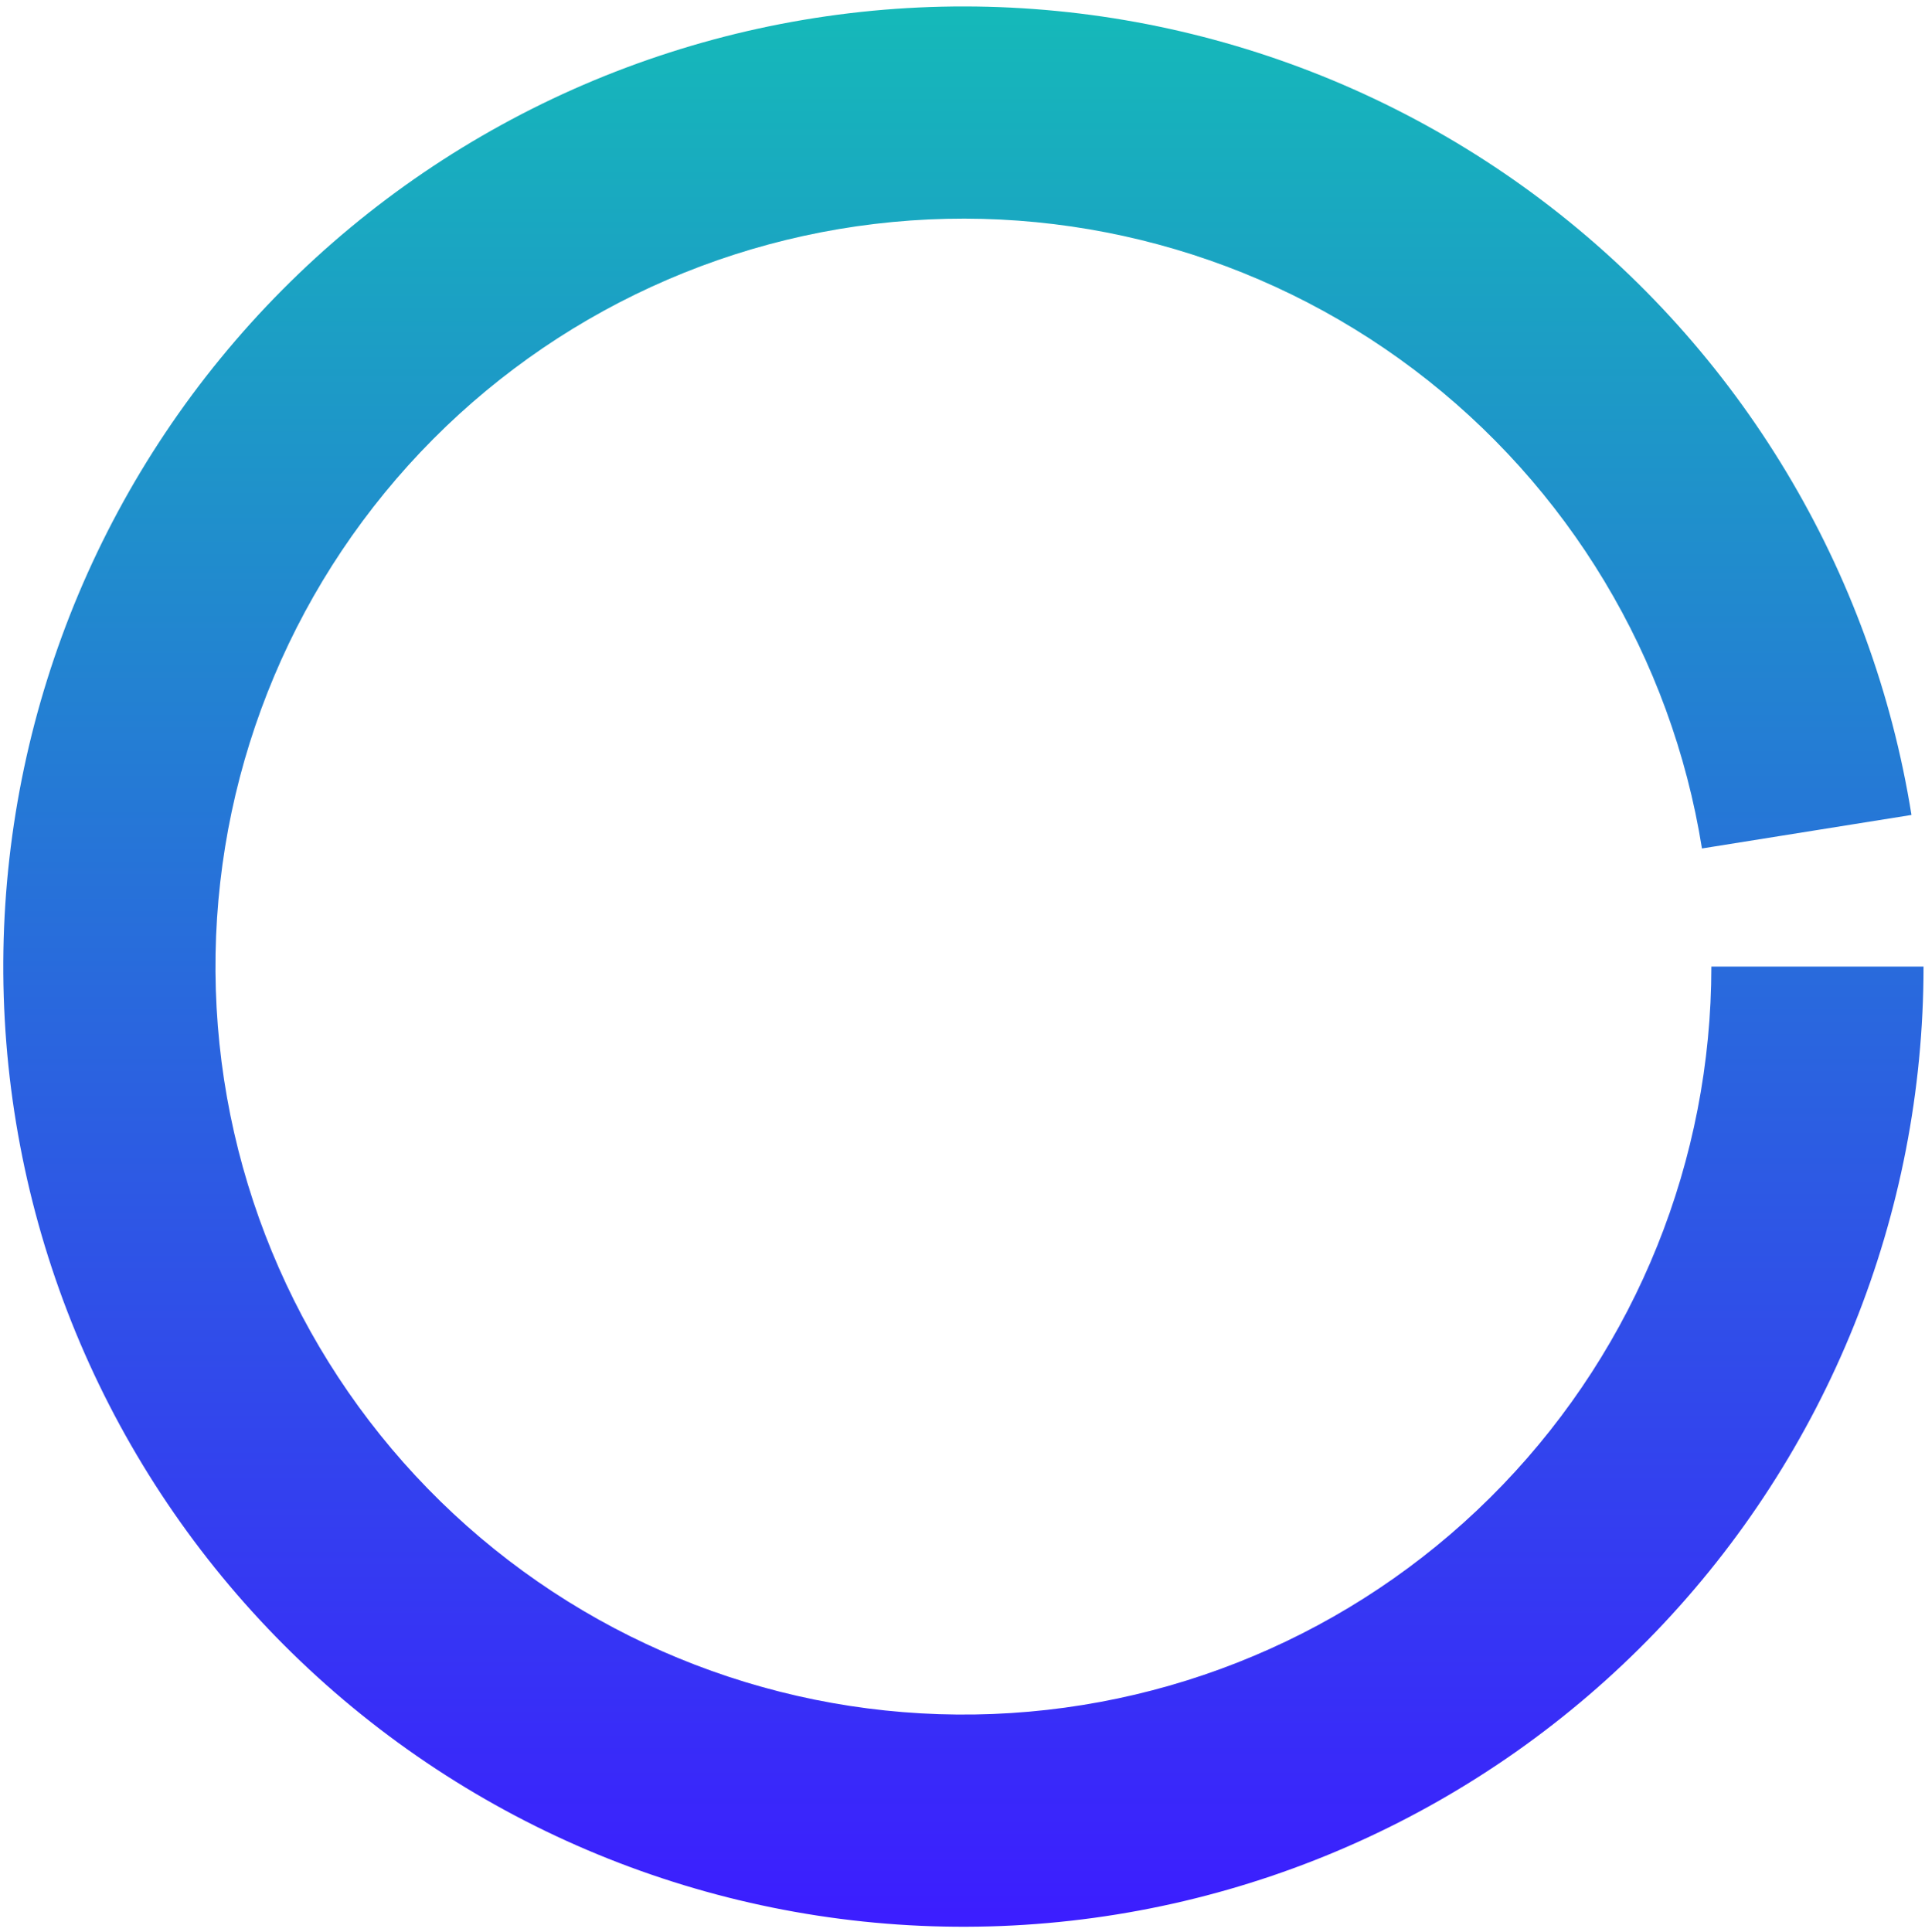 <svg width="281" height="282" viewBox="0 0 281 282" fill="none" xmlns="http://www.w3.org/2000/svg">
<path d="M280.786 141.095C280.786 177.304 266.773 212.108 241.682 238.214C216.591 264.32 182.37 279.702 146.189 281.138C110.008 282.573 74.676 269.95 47.596 245.914C20.516 221.878 3.789 188.293 0.92 152.198C-1.948 116.103 9.264 80.298 32.208 52.286C55.152 24.274 88.047 6.229 124 1.932C159.953 -2.365 196.174 7.419 225.073 29.234C253.973 51.05 273.308 83.203 279.027 118.958L248.442 123.85C243.987 95.997 228.925 70.95 206.412 53.955C183.899 36.961 155.683 29.339 127.676 32.687C99.668 36.034 74.043 50.091 56.17 71.913C38.296 93.734 29.562 121.626 31.796 149.744C34.031 177.862 47.061 204.025 68.157 222.749C89.253 241.473 116.776 251.307 144.961 250.189C173.146 249.07 199.804 237.087 219.35 216.751C238.896 196.414 249.813 169.302 249.813 141.095H280.786Z" fill="url(#paint0_linear_104_66)"/>
<defs>
<linearGradient id="paint0_linear_104_66" x1="140.633" y1="0.941" x2="140.633" y2="281.248" gradientUnits="userSpaceOnUse">
<stop stop-color="#15B9B9"/>
<stop offset="1" stop-color="#3C1DFF"/>
</linearGradient>
</defs>
</svg>
